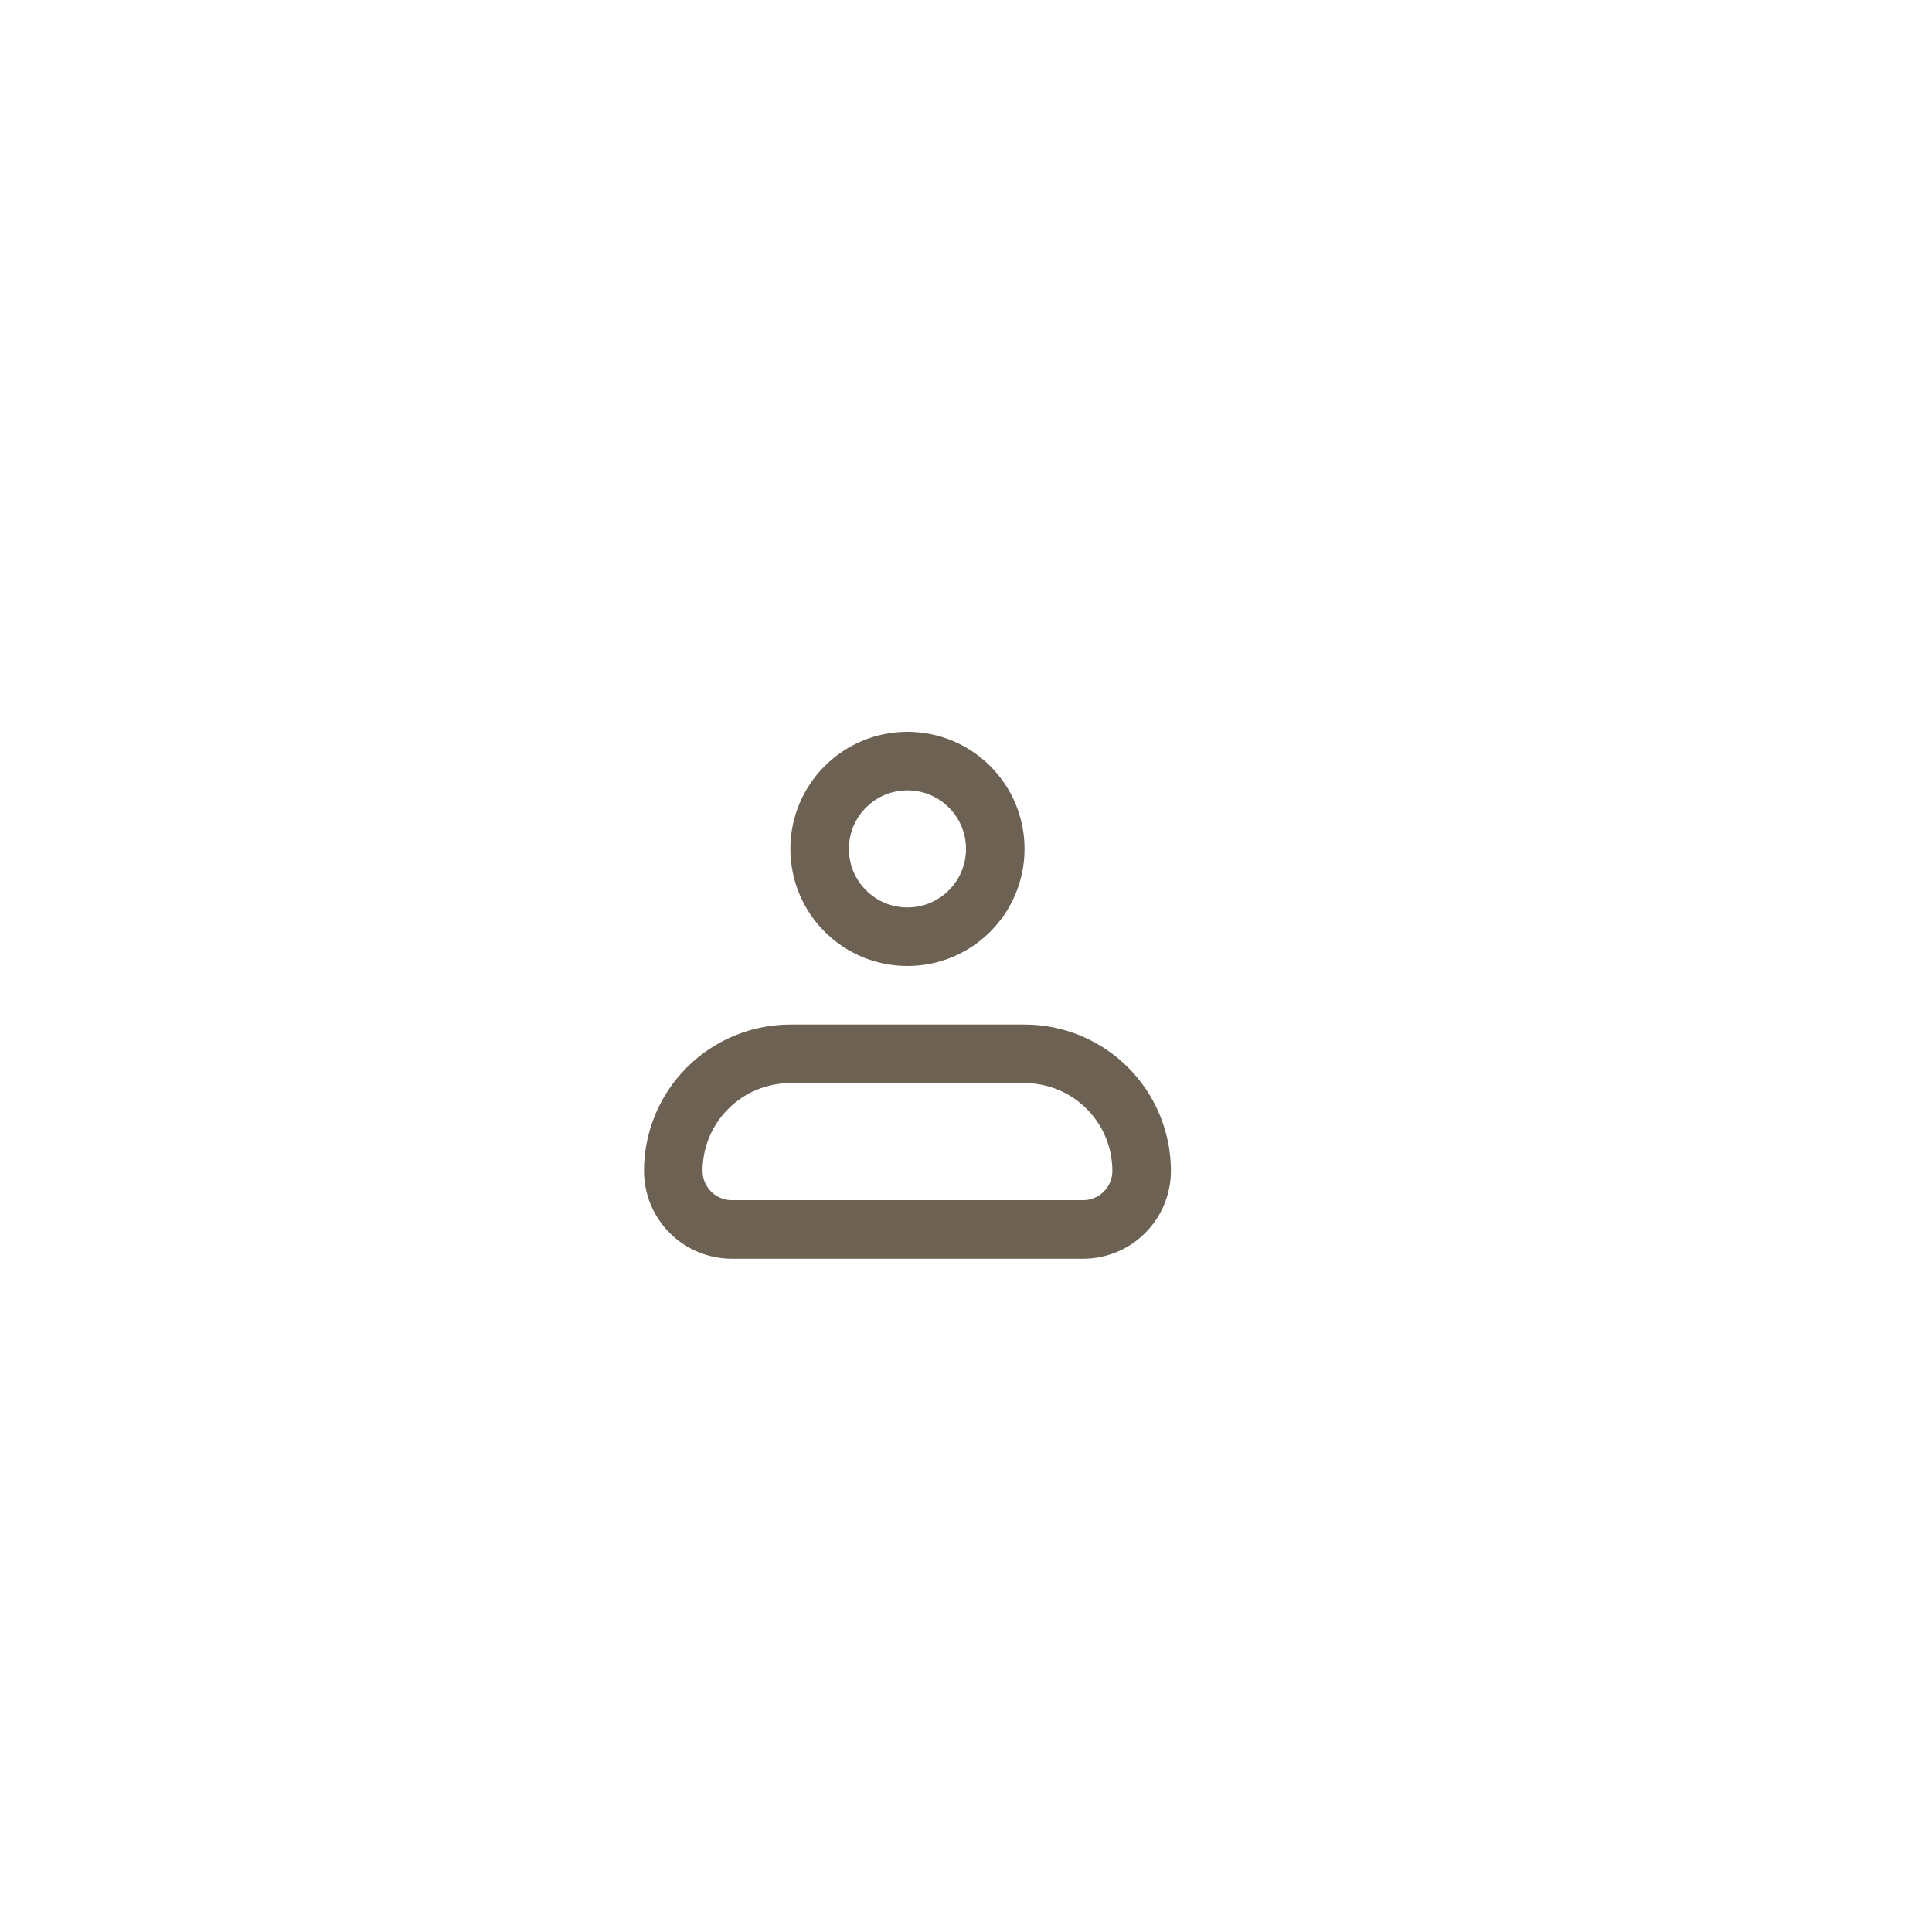 <svg width="66" height="66" viewBox="0 0 66 66" fill="none" xmlns="http://www.w3.org/2000/svg">
<g filter="url(#filter0_f_716_1473)">
<rect x="13" y="13" width="40" height="40" fill="white"/>
</g>
<path d="M23 40C23 38.939 23.421 37.922 24.172 37.172C24.922 36.421 25.939 36 27 36H35C36.061 36 37.078 36.421 37.828 37.172C38.579 37.922 39 38.939 39 40C39 40.53 38.789 41.039 38.414 41.414C38.039 41.789 37.53 42 37 42H25C24.47 42 23.961 41.789 23.586 41.414C23.211 41.039 23 40.53 23 40Z" stroke="#6C6152" stroke-width="2" stroke-linejoin="round"/>
<path d="M31 32C32.657 32 34 30.657 34 29C34 27.343 32.657 26 31 26C29.343 26 28 27.343 28 29C28 30.657 29.343 32 31 32Z" stroke="#6C6152" stroke-width="2"/>
<defs>
<filter id="filter0_f_716_1473" x="0" y="0" width="66" height="66" filterUnits="userSpaceOnUse" color-interpolation-filters="sRGB">
<feFlood flood-opacity="0" result="BackgroundImageFix"/>
<feBlend mode="normal" in="SourceGraphic" in2="BackgroundImageFix" result="shape"/>
<feGaussianBlur stdDeviation="6.5" result="effect1_foregroundBlur_716_1473"/>
</filter>
</defs>
</svg>
